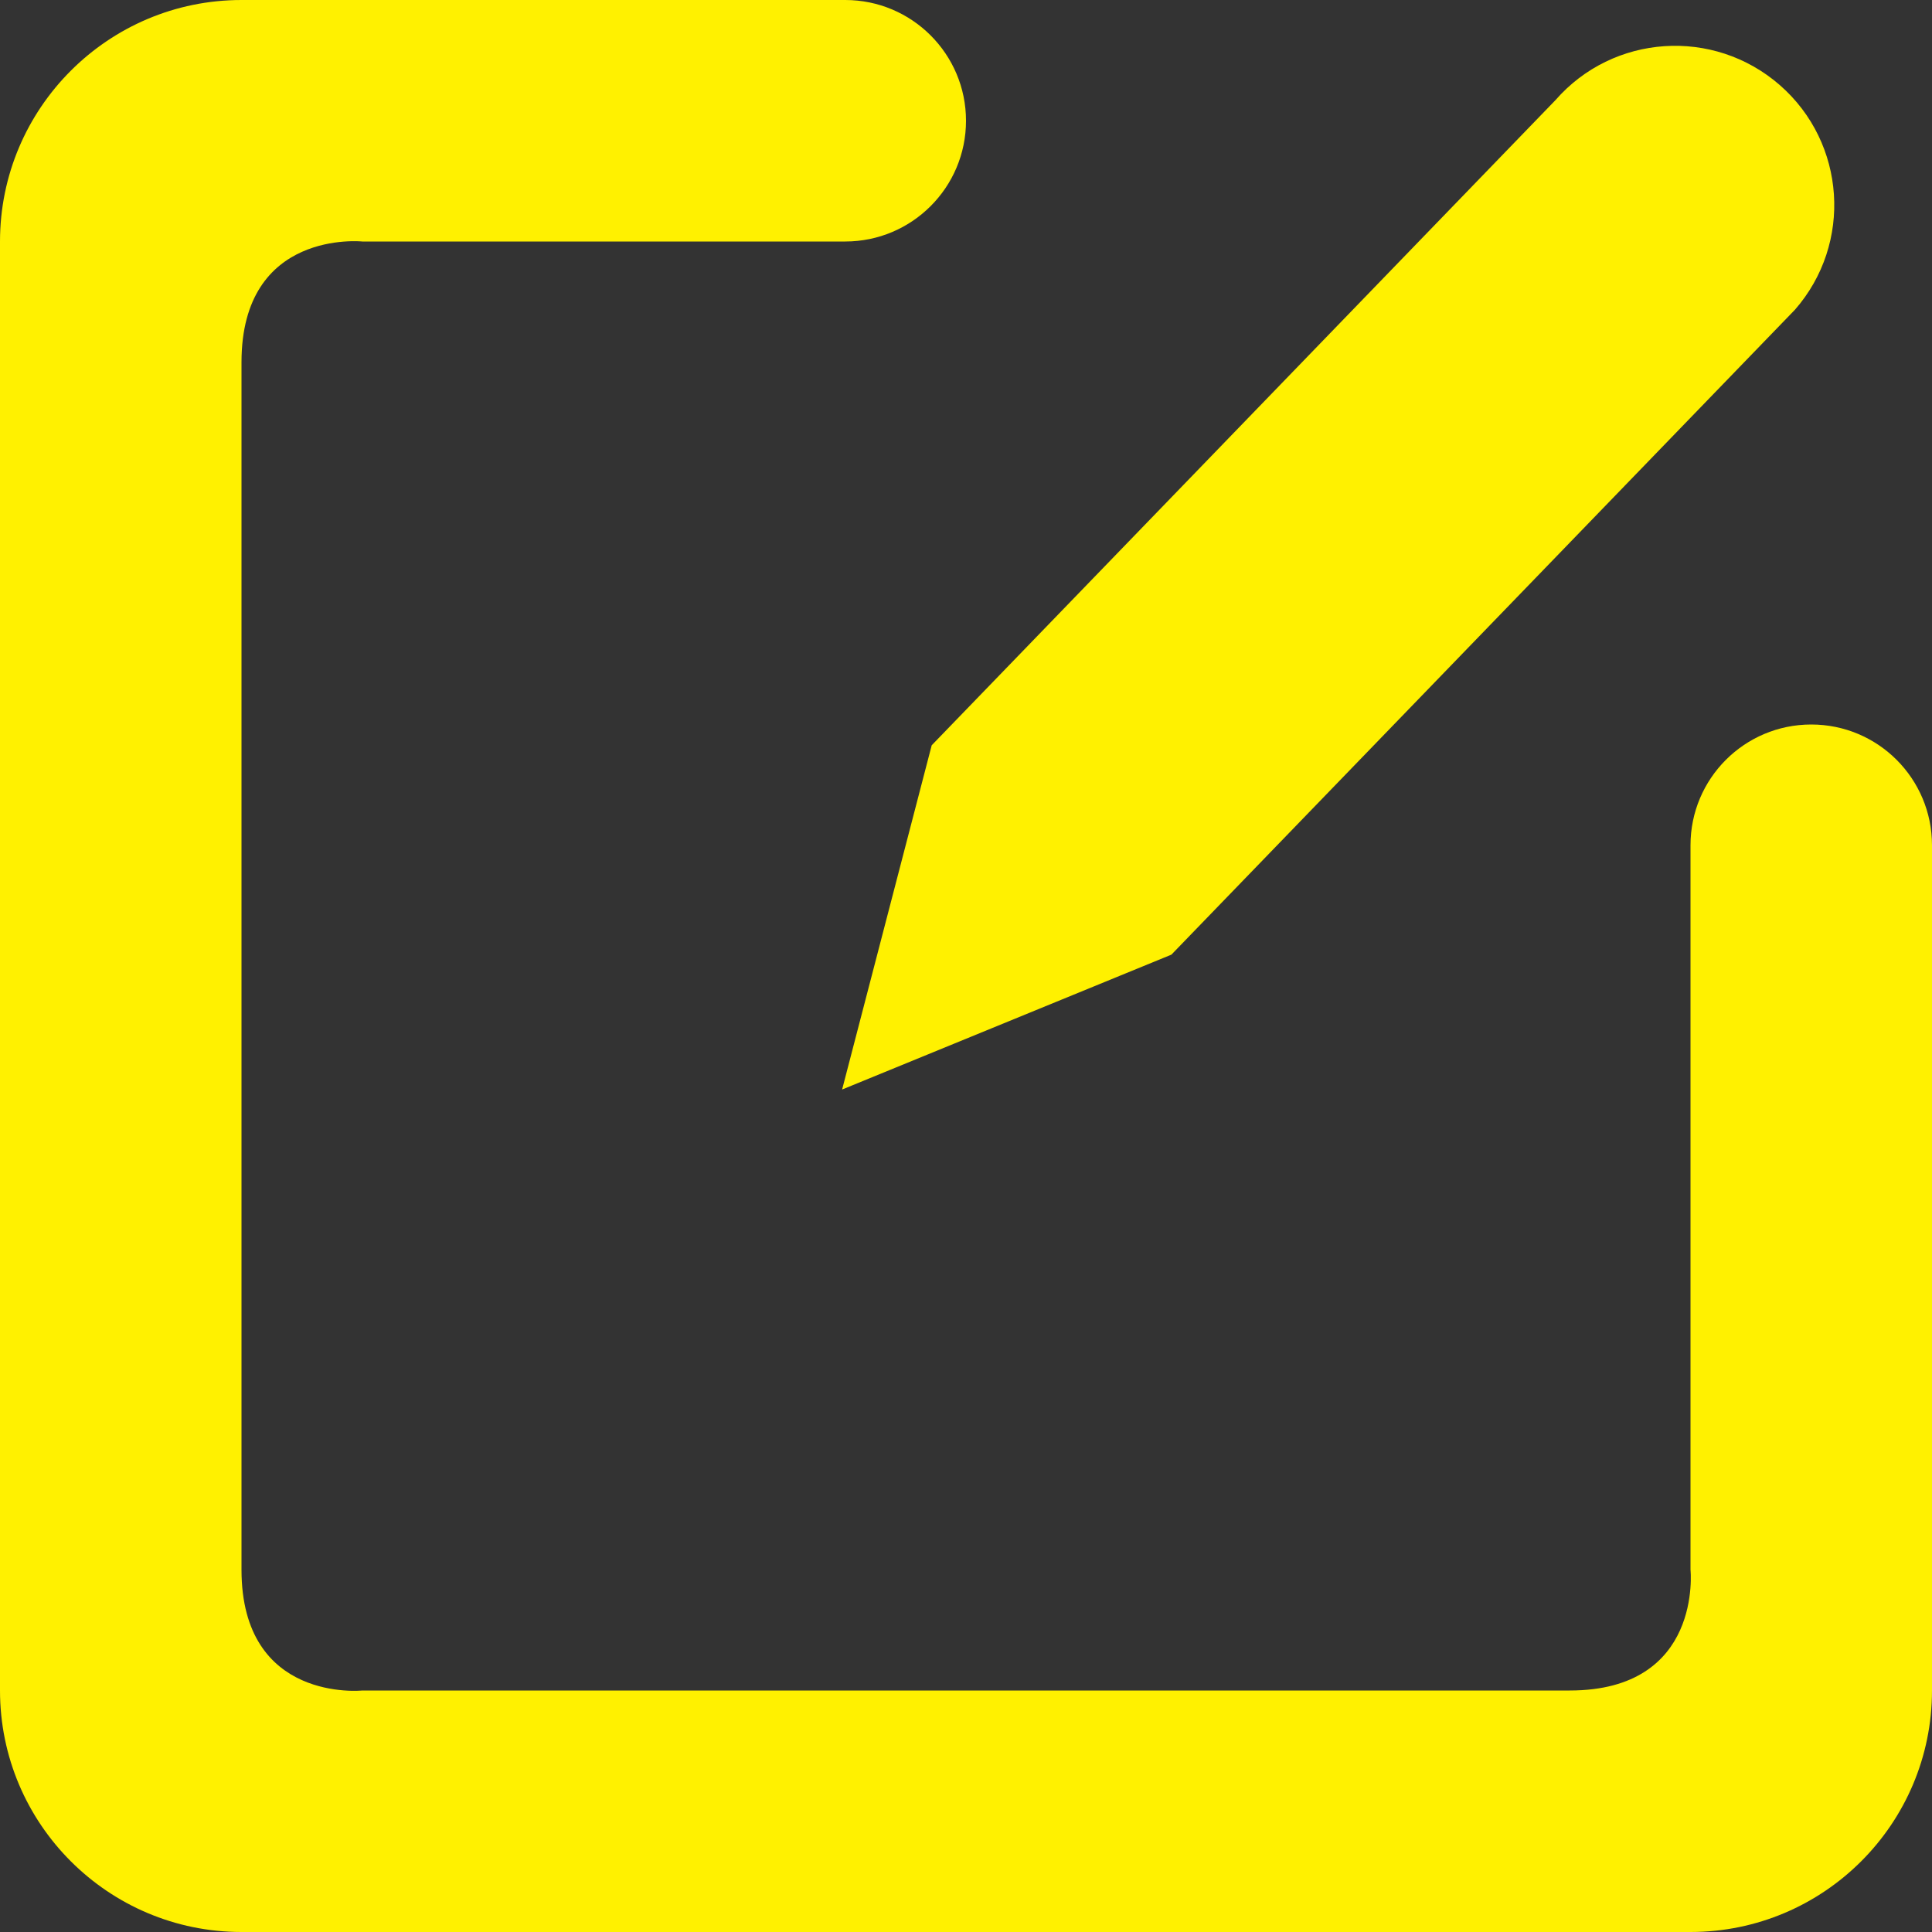 <?xml version="1.0" encoding="utf-8"?>
<!-- Generator: Adobe Illustrator 16.0.0, SVG Export Plug-In . SVG Version: 6.00 Build 0)  -->
<!DOCTYPE svg PUBLIC "-//W3C//DTD SVG 1.1//EN" "http://www.w3.org/Graphics/SVG/1.1/DTD/svg11.dtd">
<svg version="1.1" id="图层_1" xmlns:x="http://ns.adobe.com/Extensibility/1.0/" xmlns:i="http://ns.adobe.com/AdobeIllustrator/10.0/" xmlns:graph="http://ns.adobe.com/Graphs/1.0/"
	 xmlns="http://www.w3.org/2000/svg" xmlns:xlink="http://www.w3.org/1999/xlink" x="0px" y="0px" width="16px" height="16px"
	 viewBox="0 0 16 16" enable-background="new 0 0 16 16" xml:space="preserve">
<rect x="0" y="0" width="16" height="16" fill="#333333" stroke="none"/>
<g>
	<g>
		<path fill="#FFF100" d="M15,6c-0.553,0-1,0.448-1,1v6c0,0,0.104,1-1,1H3c0,0-1,0.104-1-1V3c0-1.104,1-1,1-1h4c0.552,0,1-0.448,1-1
			S7.552,0,7,0H2C0.896,0,0,0.896,0,2v12c0,1.104,0.896,2,2,2h12c1.104,0,2-0.896,2-2V7C16,6.448,15.553,6,15,6z M6.974,9.023
			l2.727-1.117l5.164-5.341c0.479-0.548,0.423-1.381-0.125-1.86c-0.549-0.479-1.381-0.423-1.859,0.125L7.716,6.172L6.974,9.023z"/>
	</g>
</g>
</svg>
